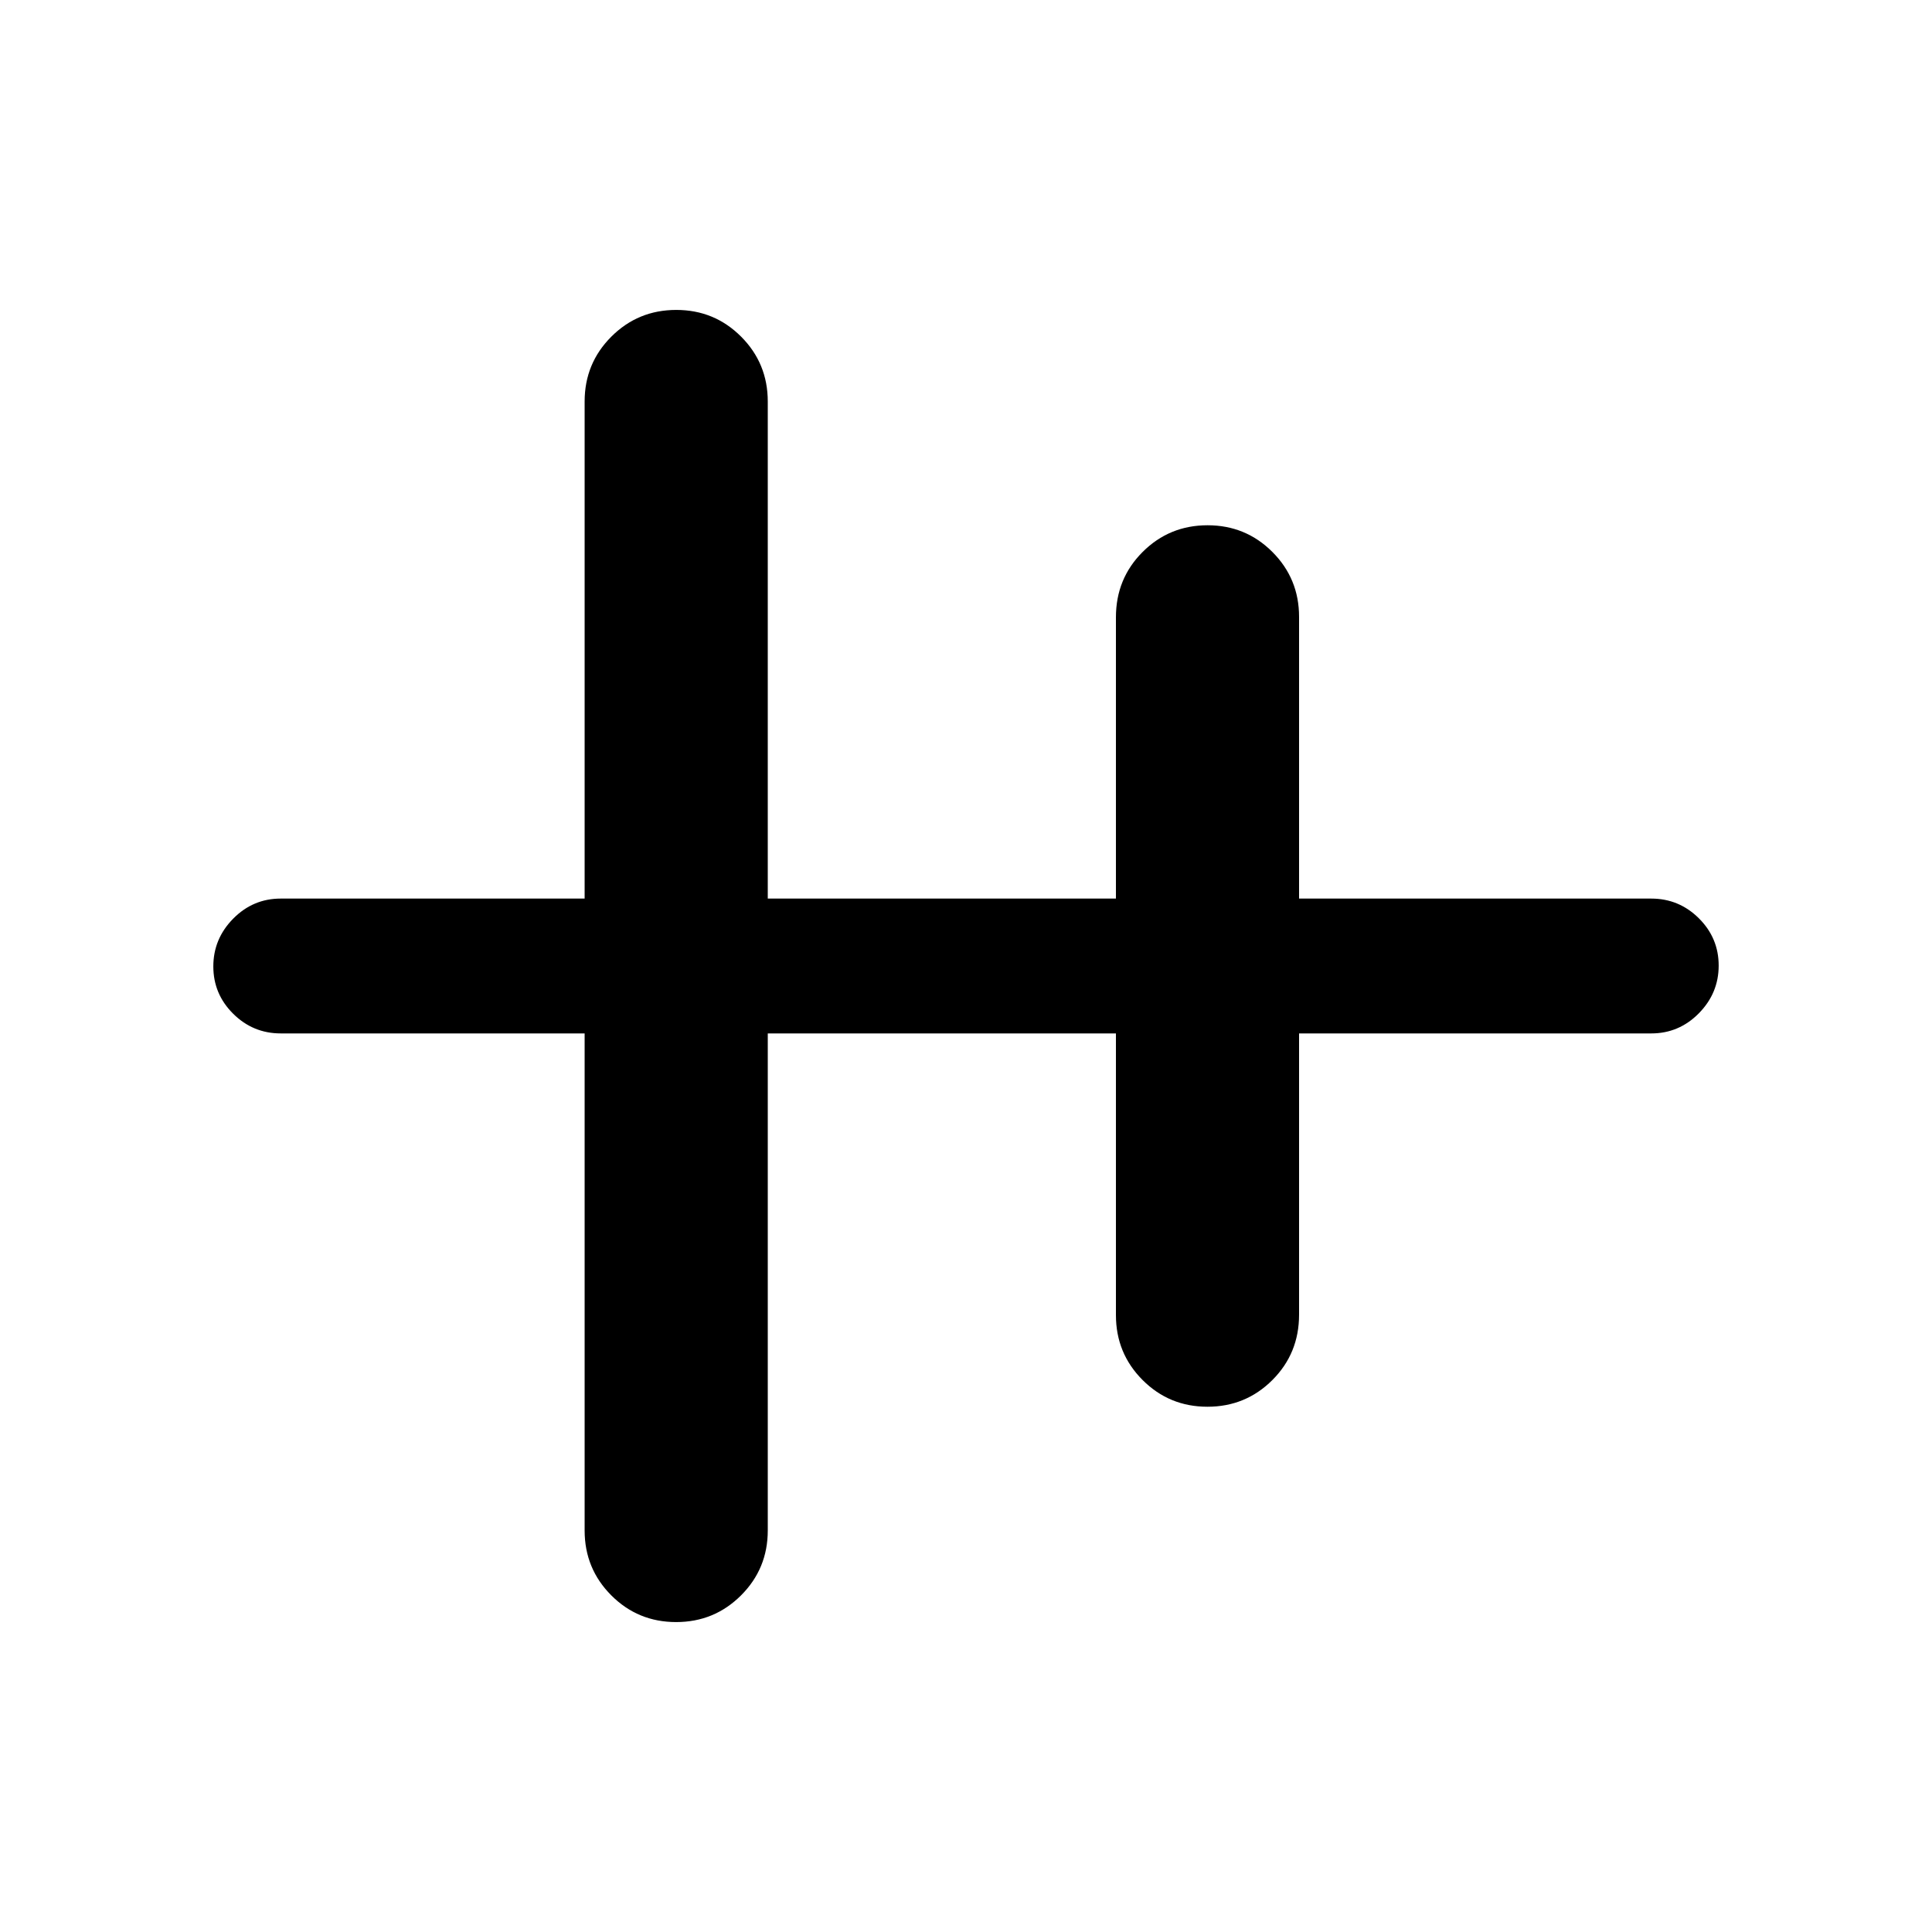 <svg xmlns="http://www.w3.org/2000/svg" height="20" viewBox="0 -960 960 960" width="20"><path d="M335.97-154q-18.97 0-32.22-13.27T290.5-199.5v-247h-151q-13.8 0-23.65-9.79-9.85-9.79-9.85-23.5t9.85-23.71q9.85-10 23.65-10h151v-247q0-18.96 13.28-32.23Q317.06-806 336.03-806t32.22 13.27q13.25 13.27 13.25 32.23v247h173v-139.76q0-19.24 13.28-32.49Q581.06-699 600.03-699t32.22 13.27q13.25 13.27 13.25 32.23v140h175q13.8 0 23.65 9.79 9.85 9.79 9.85 23.5t-9.85 23.71q-9.85 10-23.65 10h-175v139.76q0 19.24-13.28 32.49Q618.94-261 599.97-261t-32.22-13.27q-13.25-13.27-13.25-32.23v-140h-173v247q0 18.96-13.28 32.23Q354.94-154 335.97-154Z"/></svg>